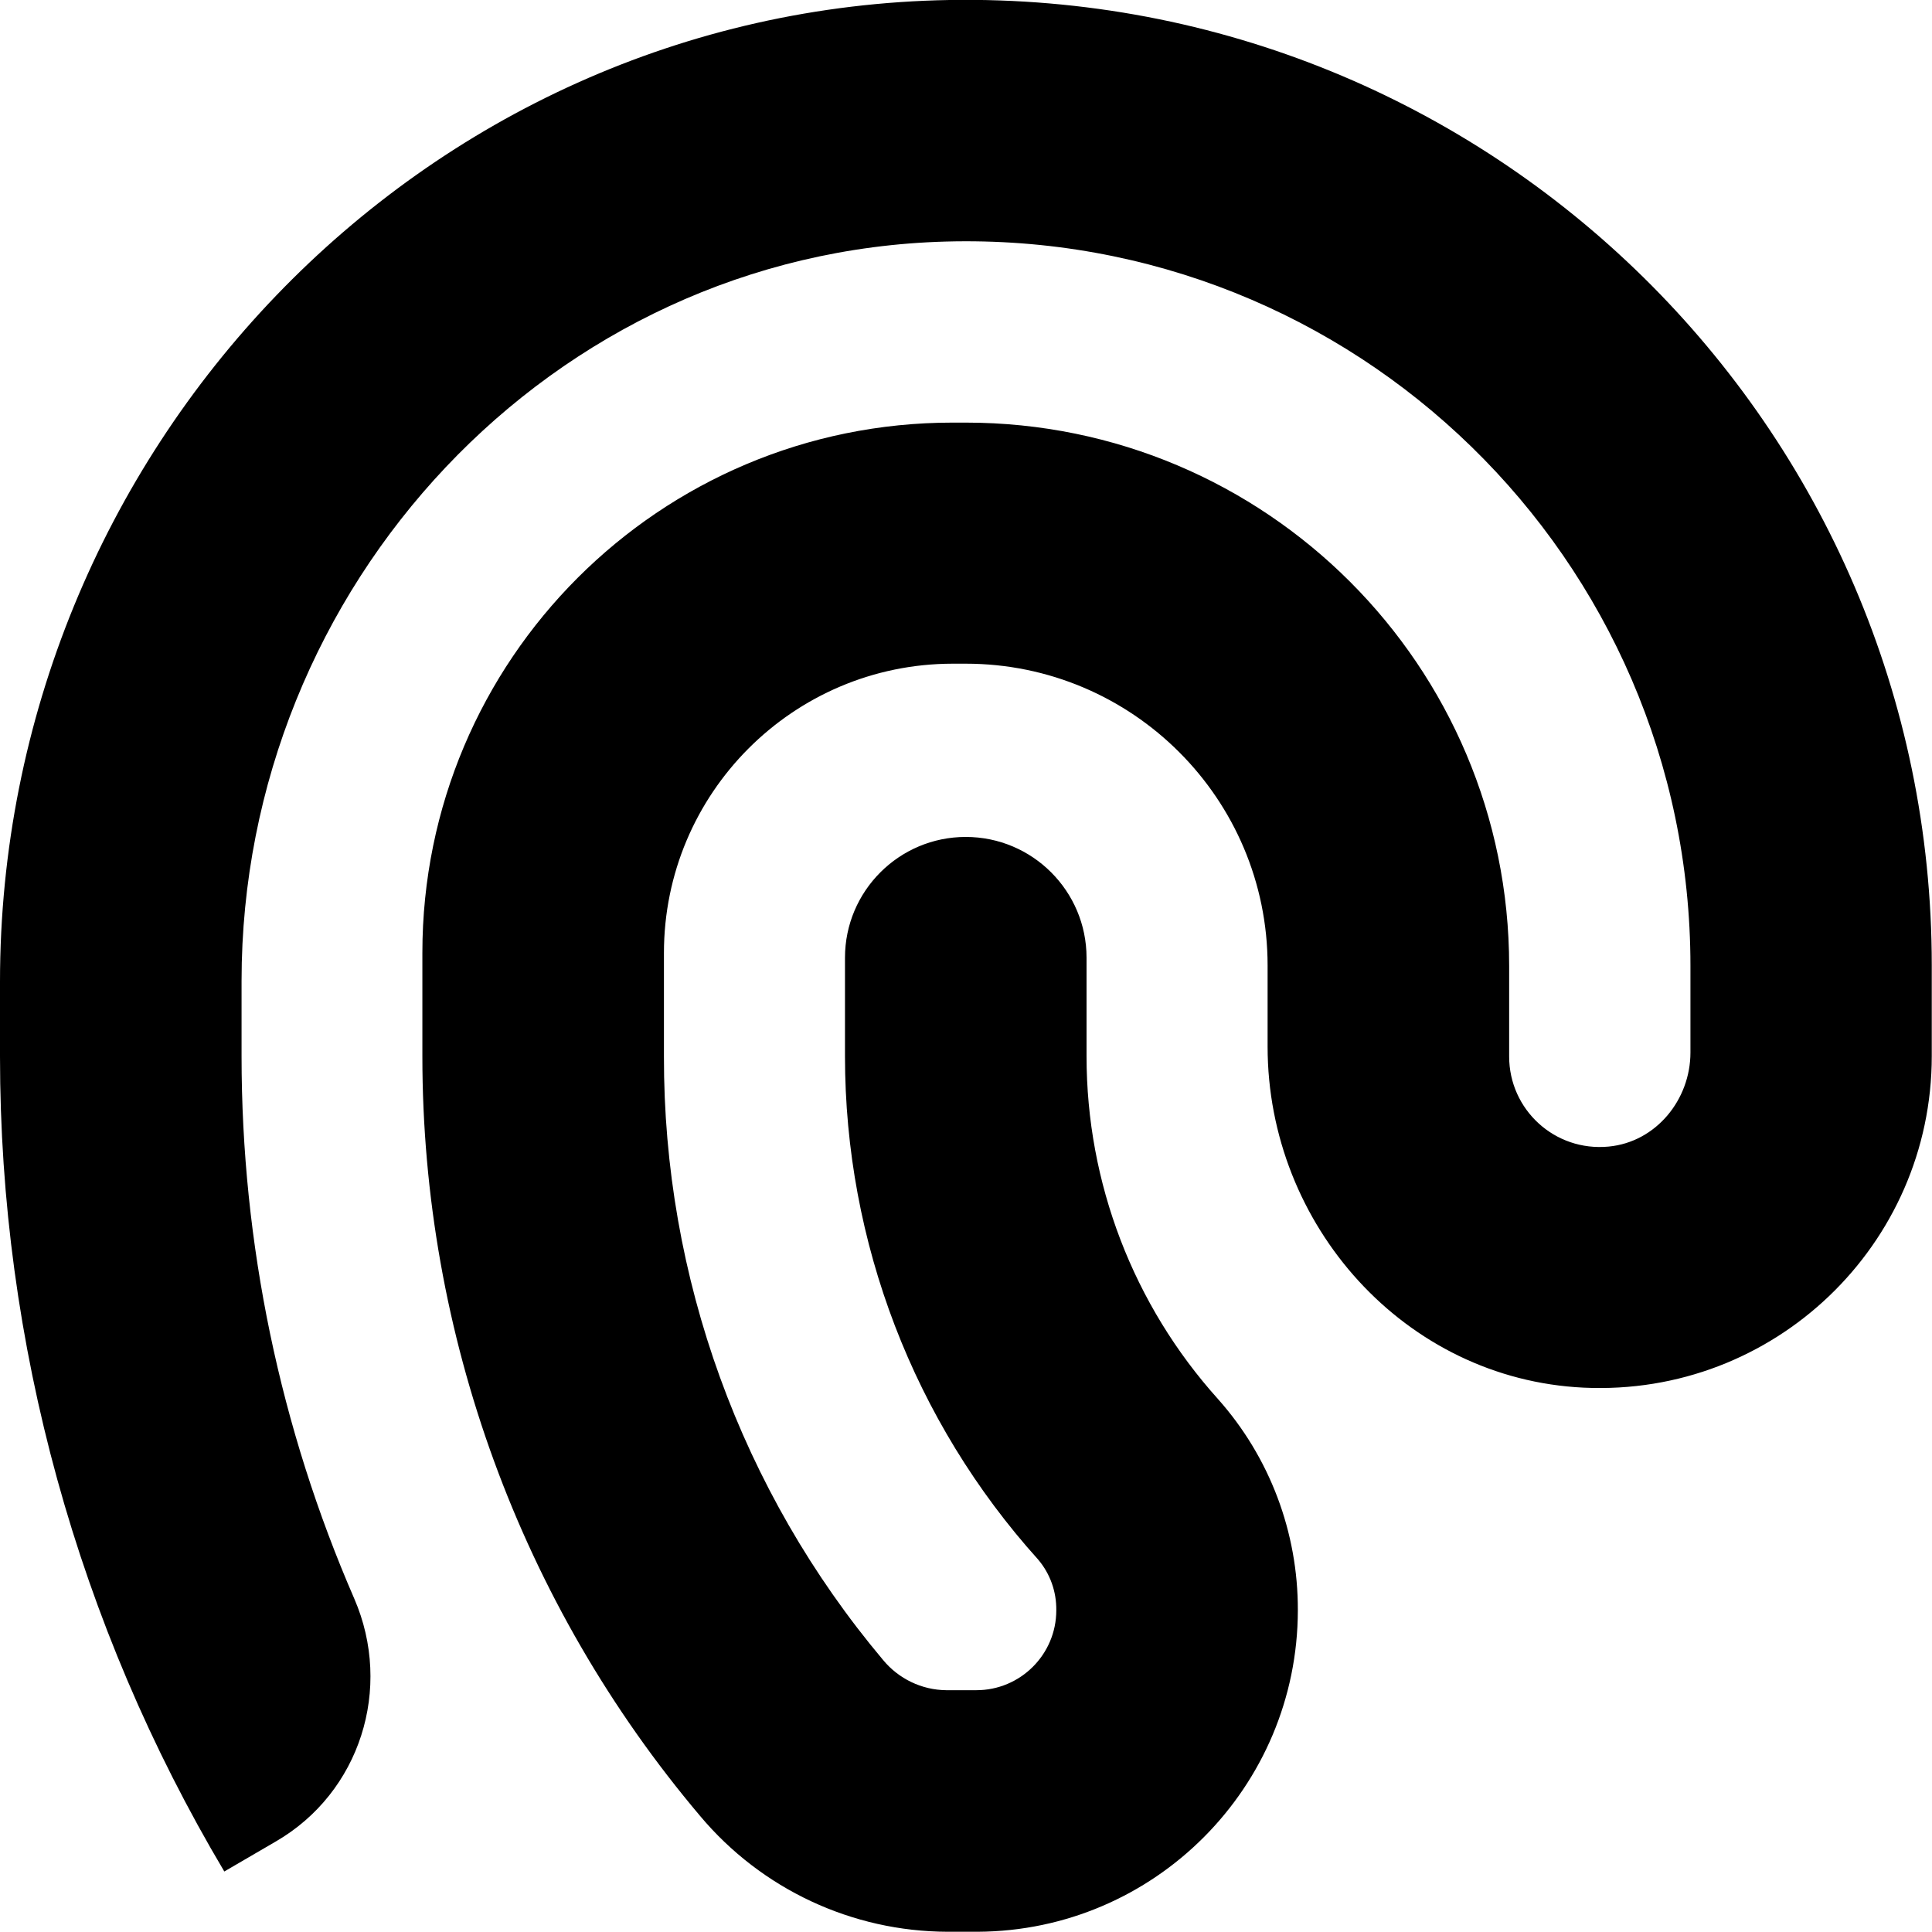 <?xml version="1.0" encoding="UTF-8"?><svg id="a" xmlns="http://www.w3.org/2000/svg" viewBox="0 0 81.74 81.74"><path d="M40.17,0C17.76,.38,0,19.13,0,41.54v3.16c0,12.14,3.29,24.05,9.49,34.48l2.18-1.27c3.57-2.07,4.96-6.48,3.32-10.27-3.14-7.22-4.77-15.03-4.77-22.95v-3.19c0-16.7,13.1-30.82,29.79-31.28,17.32-.48,31.51,13.43,31.51,30.64v3.67c0,2-1.46,3.79-3.46,3.98-2.29,.22-4.21-1.57-4.21-3.81v-3.83c0-12.7-10.29-22.99-22.99-22.99h-.56c-12.39,0-22.43,10.04-22.43,22.43v4.39c0,11.76,4.16,23.15,11.75,32.13,2.6,3.1,6.43,4.89,10.47,4.9h1.28c7.48-.04,13.53-6.12,13.54-13.6,.01-3.3-1.19-6.48-3.38-8.94-3.58-3.98-5.56-9.14-5.56-14.5v-4.17c0-2.82-2.29-5.11-5.11-5.11h0c-2.82,0-5.11,2.29-5.11,5.11v4.17c0,7.86,2.91,15.45,8.17,21.29,.51,.6,.78,1.36,.77,2.15,0,1.87-1.52,3.38-3.38,3.38h-1.28c-1.03-.01-2.01-.48-2.67-1.28-6.01-7.15-9.29-16.2-9.27-25.54v-4.37c0-6.75,5.46-12.23,12.21-12.24h.56c7.05,0,12.77,5.72,12.77,12.77v3.43c0,7.56,5.81,14.07,13.37,14.43,8.07,.38,14.73-6.05,14.73-14.03v-3.83C81.74,18.07,63.06-.38,40.17,0Z"/></svg>